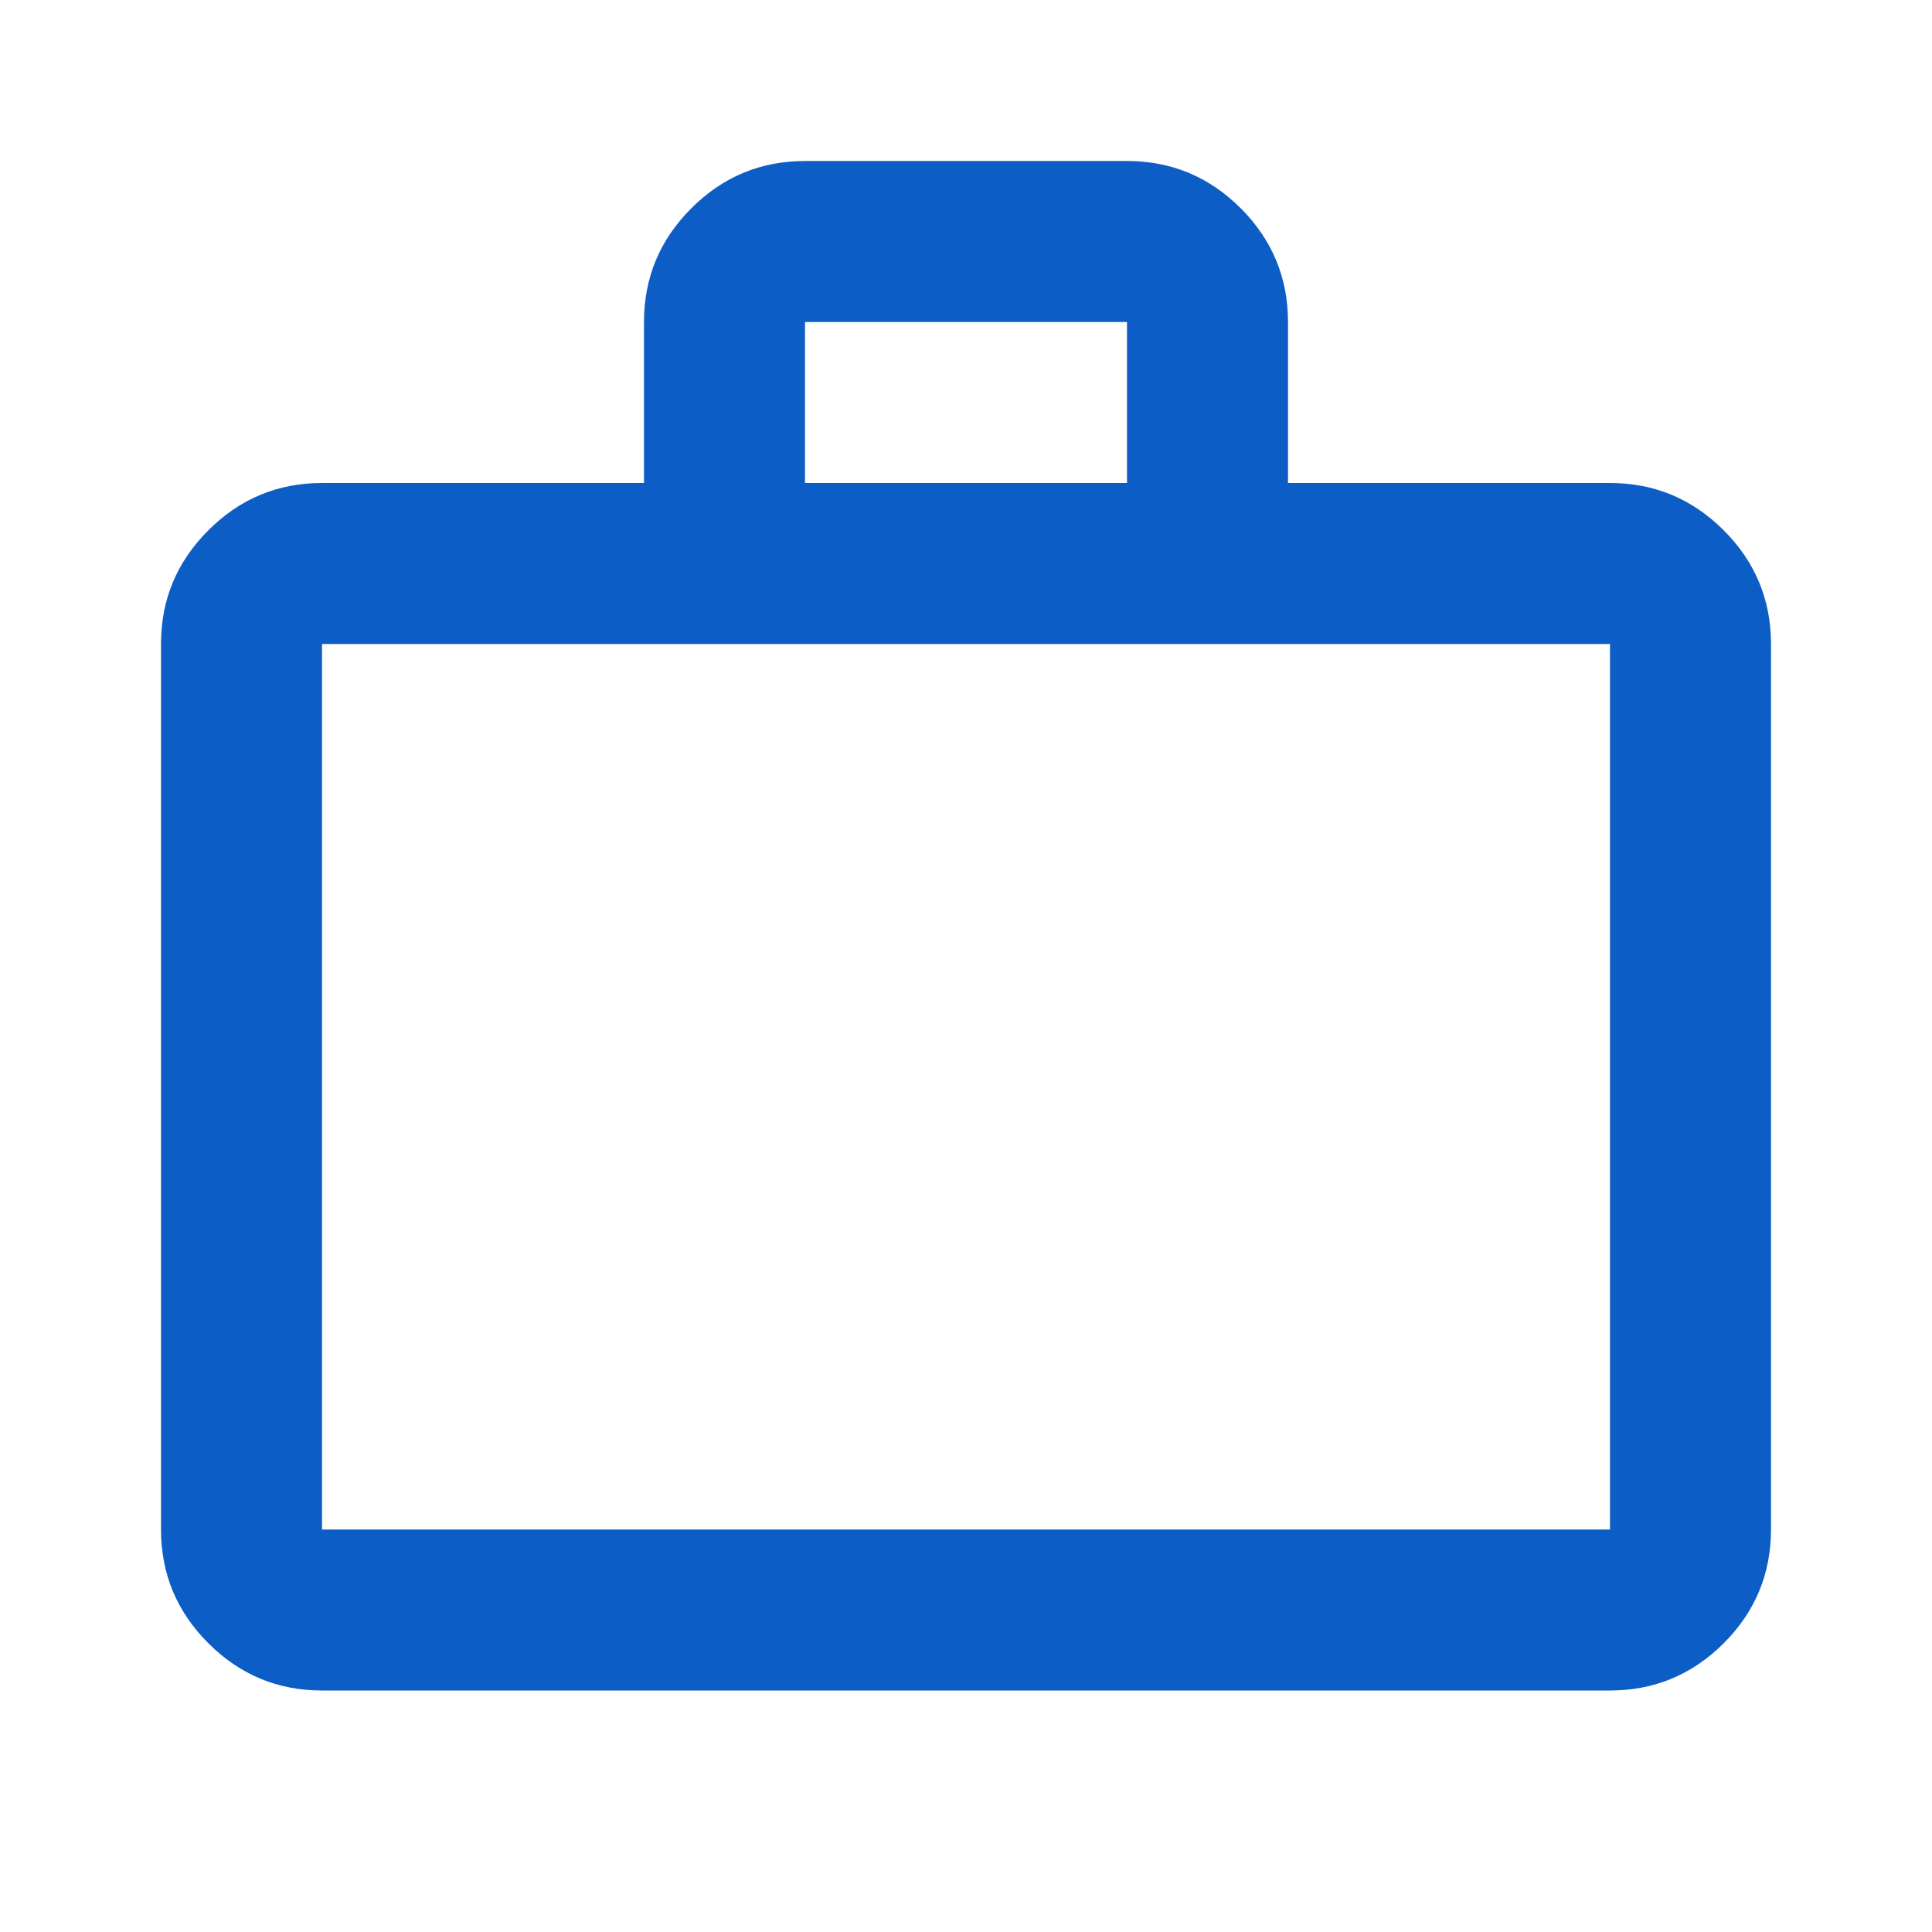 <svg width="30" height="30" viewBox="0 0 30 30" fill="none" xmlns="http://www.w3.org/2000/svg">
<path d="M5 26.25C4.312 26.25 3.724 26.005 3.235 25.516C2.745 25.026 2.5 24.438 2.5 23.75V10C2.5 9.312 2.745 8.724 3.235 8.235C3.724 7.745 4.312 7.5 5 7.5H10V5C10 4.312 10.245 3.724 10.735 3.234C11.224 2.745 11.812 2.5 12.5 2.5H17.5C18.188 2.5 18.776 2.745 19.266 3.234C19.755 3.724 20 4.312 20 5V7.5H25C25.688 7.5 26.276 7.745 26.766 8.235C27.255 8.724 27.5 9.312 27.5 10V23.75C27.5 24.438 27.255 25.026 26.766 25.516C26.276 26.005 25.688 26.25 25 26.25H5ZM5 23.75H25V10H5V23.75ZM12.5 7.5H17.5V5H12.5V7.5Z" fill="#0C5DC5"/>
</svg>
